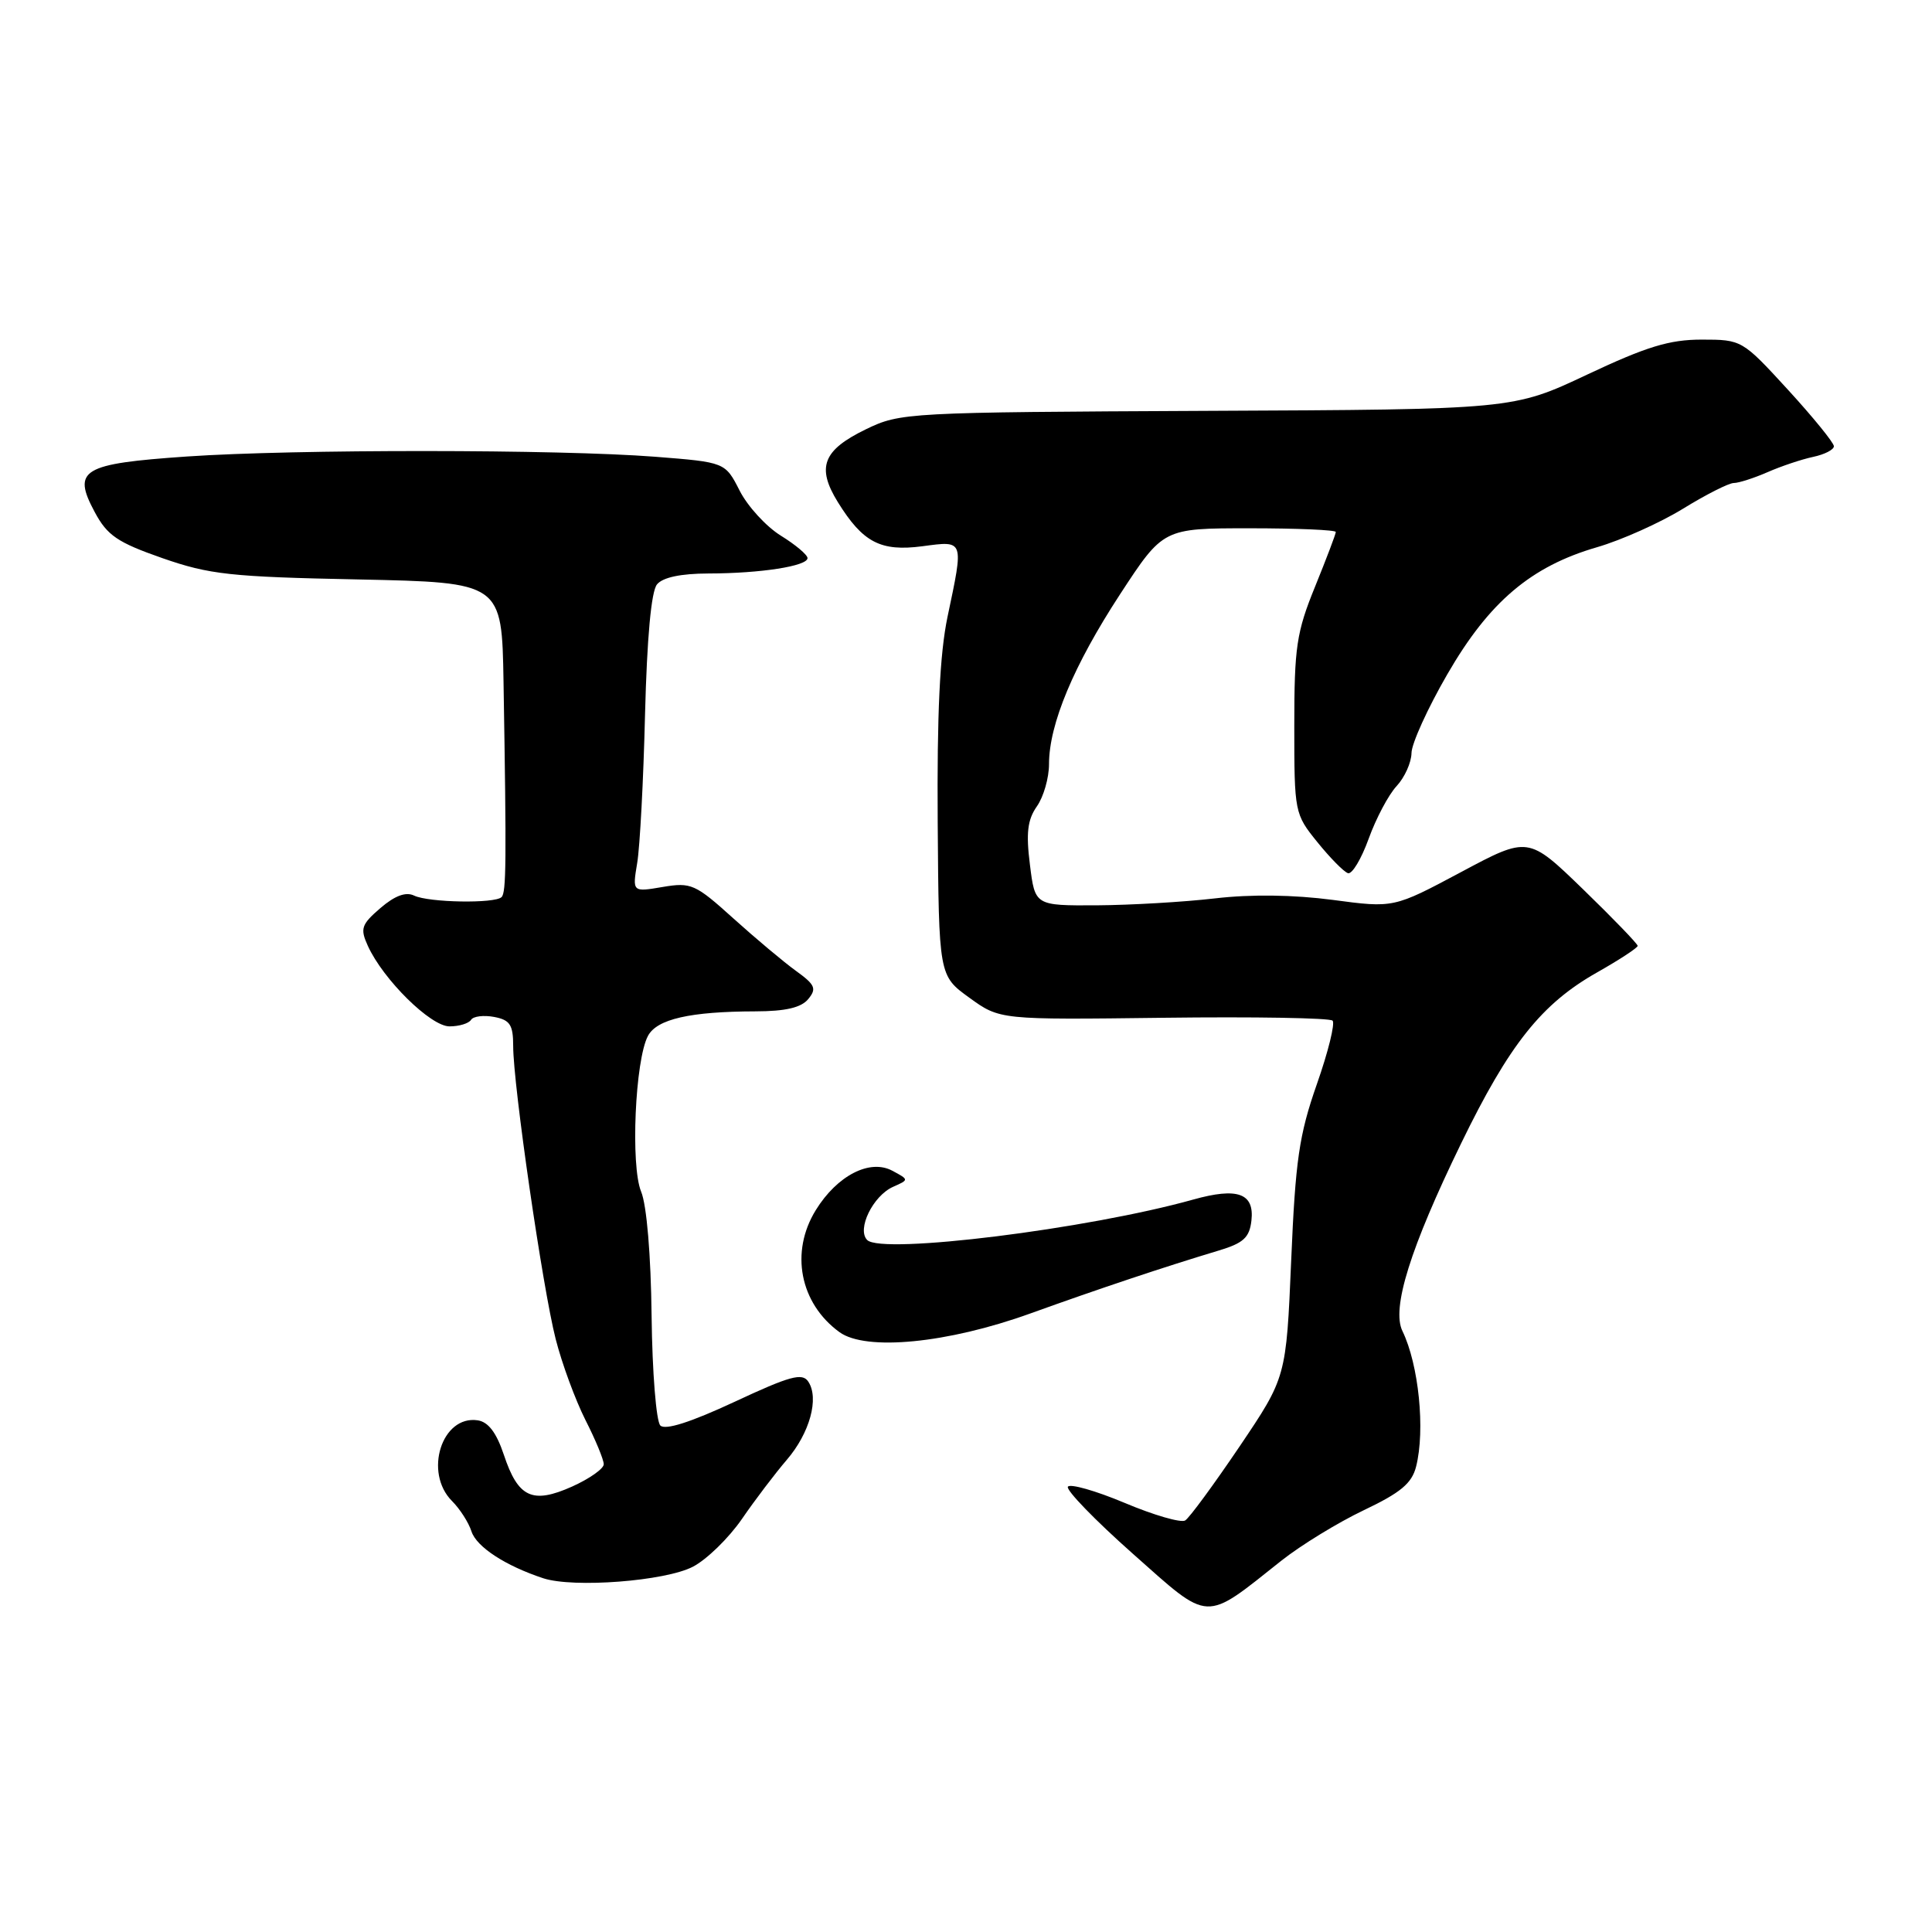 <?xml version="1.0" encoding="UTF-8" standalone="no"?>
<!DOCTYPE svg PUBLIC "-//W3C//DTD SVG 1.1//EN" "http://www.w3.org/Graphics/SVG/1.1/DTD/svg11.dtd" >
<svg xmlns="http://www.w3.org/2000/svg" xmlns:xlink="http://www.w3.org/1999/xlink" version="1.1" viewBox="0 0 256 256">
 <g >
 <path fill="currentColor"
d=" M 169.81 206.78 C 172.39 204.74 177.29 201.74 180.71 200.11 C 185.59 197.79 187.08 196.55 187.64 194.33 C 188.87 189.48 187.99 180.82 185.83 176.37 C 184.36 173.36 186.87 165.36 193.59 151.54 C 199.99 138.37 204.27 133.00 211.64 128.84 C 214.59 127.17 217.00 125.59 217.00 125.33 C 217.00 125.07 213.74 121.69 209.75 117.82 C 202.50 110.80 202.50 110.80 193.59 115.56 C 184.67 120.32 184.67 120.32 176.59 119.24 C 171.43 118.56 165.78 118.48 161.00 119.04 C 156.88 119.52 149.82 119.93 145.32 119.96 C 137.14 120.00 137.14 120.00 136.47 114.57 C 135.94 110.38 136.15 108.62 137.39 106.85 C 138.28 105.59 139.00 103.07 139.00 101.25 C 139.00 95.96 142.27 88.15 148.41 78.75 C 154.13 70.00 154.13 70.00 165.56 70.00 C 171.85 70.00 177.00 70.22 177.00 70.49 C 177.00 70.76 175.76 74.02 174.25 77.74 C 171.79 83.78 171.50 85.75 171.50 96.16 C 171.50 107.66 171.54 107.86 174.56 111.59 C 176.24 113.67 178.06 115.52 178.61 115.70 C 179.15 115.88 180.38 113.83 181.35 111.15 C 182.32 108.46 183.98 105.32 185.05 104.17 C 186.12 103.02 187.01 101.05 187.03 99.79 C 187.04 98.53 189.18 93.83 191.78 89.34 C 197.32 79.75 202.86 75.05 211.61 72.51 C 214.85 71.57 219.98 69.27 223.02 67.40 C 226.06 65.53 229.08 64.00 229.74 64.00 C 230.39 64.00 232.41 63.35 234.22 62.56 C 236.02 61.77 238.74 60.86 240.25 60.54 C 241.76 60.22 243.00 59.59 243.00 59.13 C 243.00 58.67 240.26 55.30 236.91 51.64 C 230.86 45.04 230.79 45.00 225.48 45.00 C 221.21 45.00 218.17 45.93 210.32 49.63 C 200.50 54.26 200.50 54.26 159.95 54.44 C 120.12 54.63 119.31 54.67 114.74 56.88 C 109.04 59.65 108.16 61.90 111.01 66.52 C 114.33 71.88 116.68 73.11 122.23 72.38 C 127.79 71.64 127.72 71.45 125.55 81.74 C 124.53 86.62 124.15 94.55 124.25 108.95 C 124.40 129.28 124.40 129.28 128.44 132.20 C 132.48 135.13 132.48 135.13 154.20 134.86 C 166.14 134.71 176.21 134.88 176.57 135.24 C 176.93 135.59 175.99 139.40 174.48 143.69 C 172.14 150.38 171.65 153.73 171.09 167.00 C 170.43 182.50 170.43 182.50 164.24 191.68 C 160.83 196.72 157.60 201.13 157.04 201.47 C 156.49 201.81 152.88 200.77 149.02 199.14 C 145.16 197.52 141.77 196.56 141.50 197.00 C 141.23 197.44 145.10 201.44 150.12 205.89 C 160.46 215.06 159.44 215.01 169.81 206.78 Z  M 91.81 207.60 C 93.63 206.66 96.56 203.81 98.31 201.27 C 100.06 198.72 102.74 195.20 104.25 193.44 C 107.30 189.89 108.57 185.27 107.10 183.07 C 106.31 181.87 104.67 182.32 97.33 185.75 C 91.51 188.46 88.16 189.53 87.50 188.89 C 86.95 188.34 86.43 181.85 86.34 174.38 C 86.25 166.31 85.69 159.66 84.95 157.89 C 83.54 154.47 84.15 140.45 85.86 137.26 C 87.05 135.03 91.45 134.03 100.13 134.01 C 104.07 134.00 106.16 133.52 107.09 132.39 C 108.24 131.00 108.02 130.49 105.46 128.64 C 103.83 127.46 100.10 124.33 97.16 121.68 C 92.13 117.14 91.58 116.89 87.80 117.53 C 83.79 118.21 83.79 118.21 84.43 114.36 C 84.79 112.24 85.26 103.38 85.47 94.68 C 85.73 84.49 86.29 78.35 87.06 77.43 C 87.83 76.50 90.22 76.00 93.87 75.99 C 100.77 75.98 107.00 75.01 107.00 73.95 C 107.00 73.52 105.41 72.18 103.47 70.98 C 101.53 69.78 99.07 67.10 98.01 65.02 C 96.09 61.25 96.09 61.25 86.79 60.52 C 74.04 59.53 39.01 59.51 24.75 60.49 C 10.85 61.45 9.54 62.24 12.55 67.85 C 14.21 70.95 15.55 71.87 21.50 73.95 C 27.76 76.13 30.51 76.44 47.50 76.78 C 66.50 77.18 66.50 77.18 66.72 90.34 C 67.12 114.40 67.08 118.25 66.46 118.87 C 65.58 119.75 56.81 119.60 54.87 118.67 C 53.78 118.14 52.32 118.68 50.41 120.32 C 47.87 122.51 47.70 123.04 48.74 125.33 C 50.78 129.81 57.06 136.00 59.56 136.00 C 60.84 136.00 62.12 135.61 62.42 135.13 C 62.71 134.66 64.09 134.49 65.48 134.75 C 67.58 135.15 68.00 135.79 68.00 138.62 C 68.00 143.78 71.91 170.72 73.63 177.43 C 74.46 180.69 76.24 185.51 77.57 188.15 C 78.91 190.78 80.00 193.42 80.00 194.02 C 80.00 194.61 78.11 195.94 75.80 196.98 C 70.54 199.33 68.65 198.45 66.76 192.76 C 65.78 189.83 64.70 188.41 63.30 188.20 C 58.54 187.49 56.12 195.12 59.90 198.90 C 60.95 199.95 62.10 201.75 62.47 202.91 C 63.13 204.97 66.96 207.47 71.99 209.13 C 76.01 210.44 88.14 209.51 91.81 207.60 Z  M 136.50 174.05 C 145.63 170.76 154.25 167.88 161.50 165.70 C 164.76 164.72 165.56 163.99 165.82 161.74 C 166.23 158.11 163.99 157.30 158.10 158.95 C 144.13 162.86 116.85 166.25 114.91 164.31 C 113.50 162.90 115.67 158.45 118.34 157.26 C 120.46 156.32 120.46 156.32 118.24 155.13 C 115.26 153.53 110.93 155.76 108.10 160.34 C 104.66 165.90 105.98 172.70 111.24 176.52 C 114.74 179.05 125.55 178.00 136.50 174.05 Z "/>
</g>
</svg>